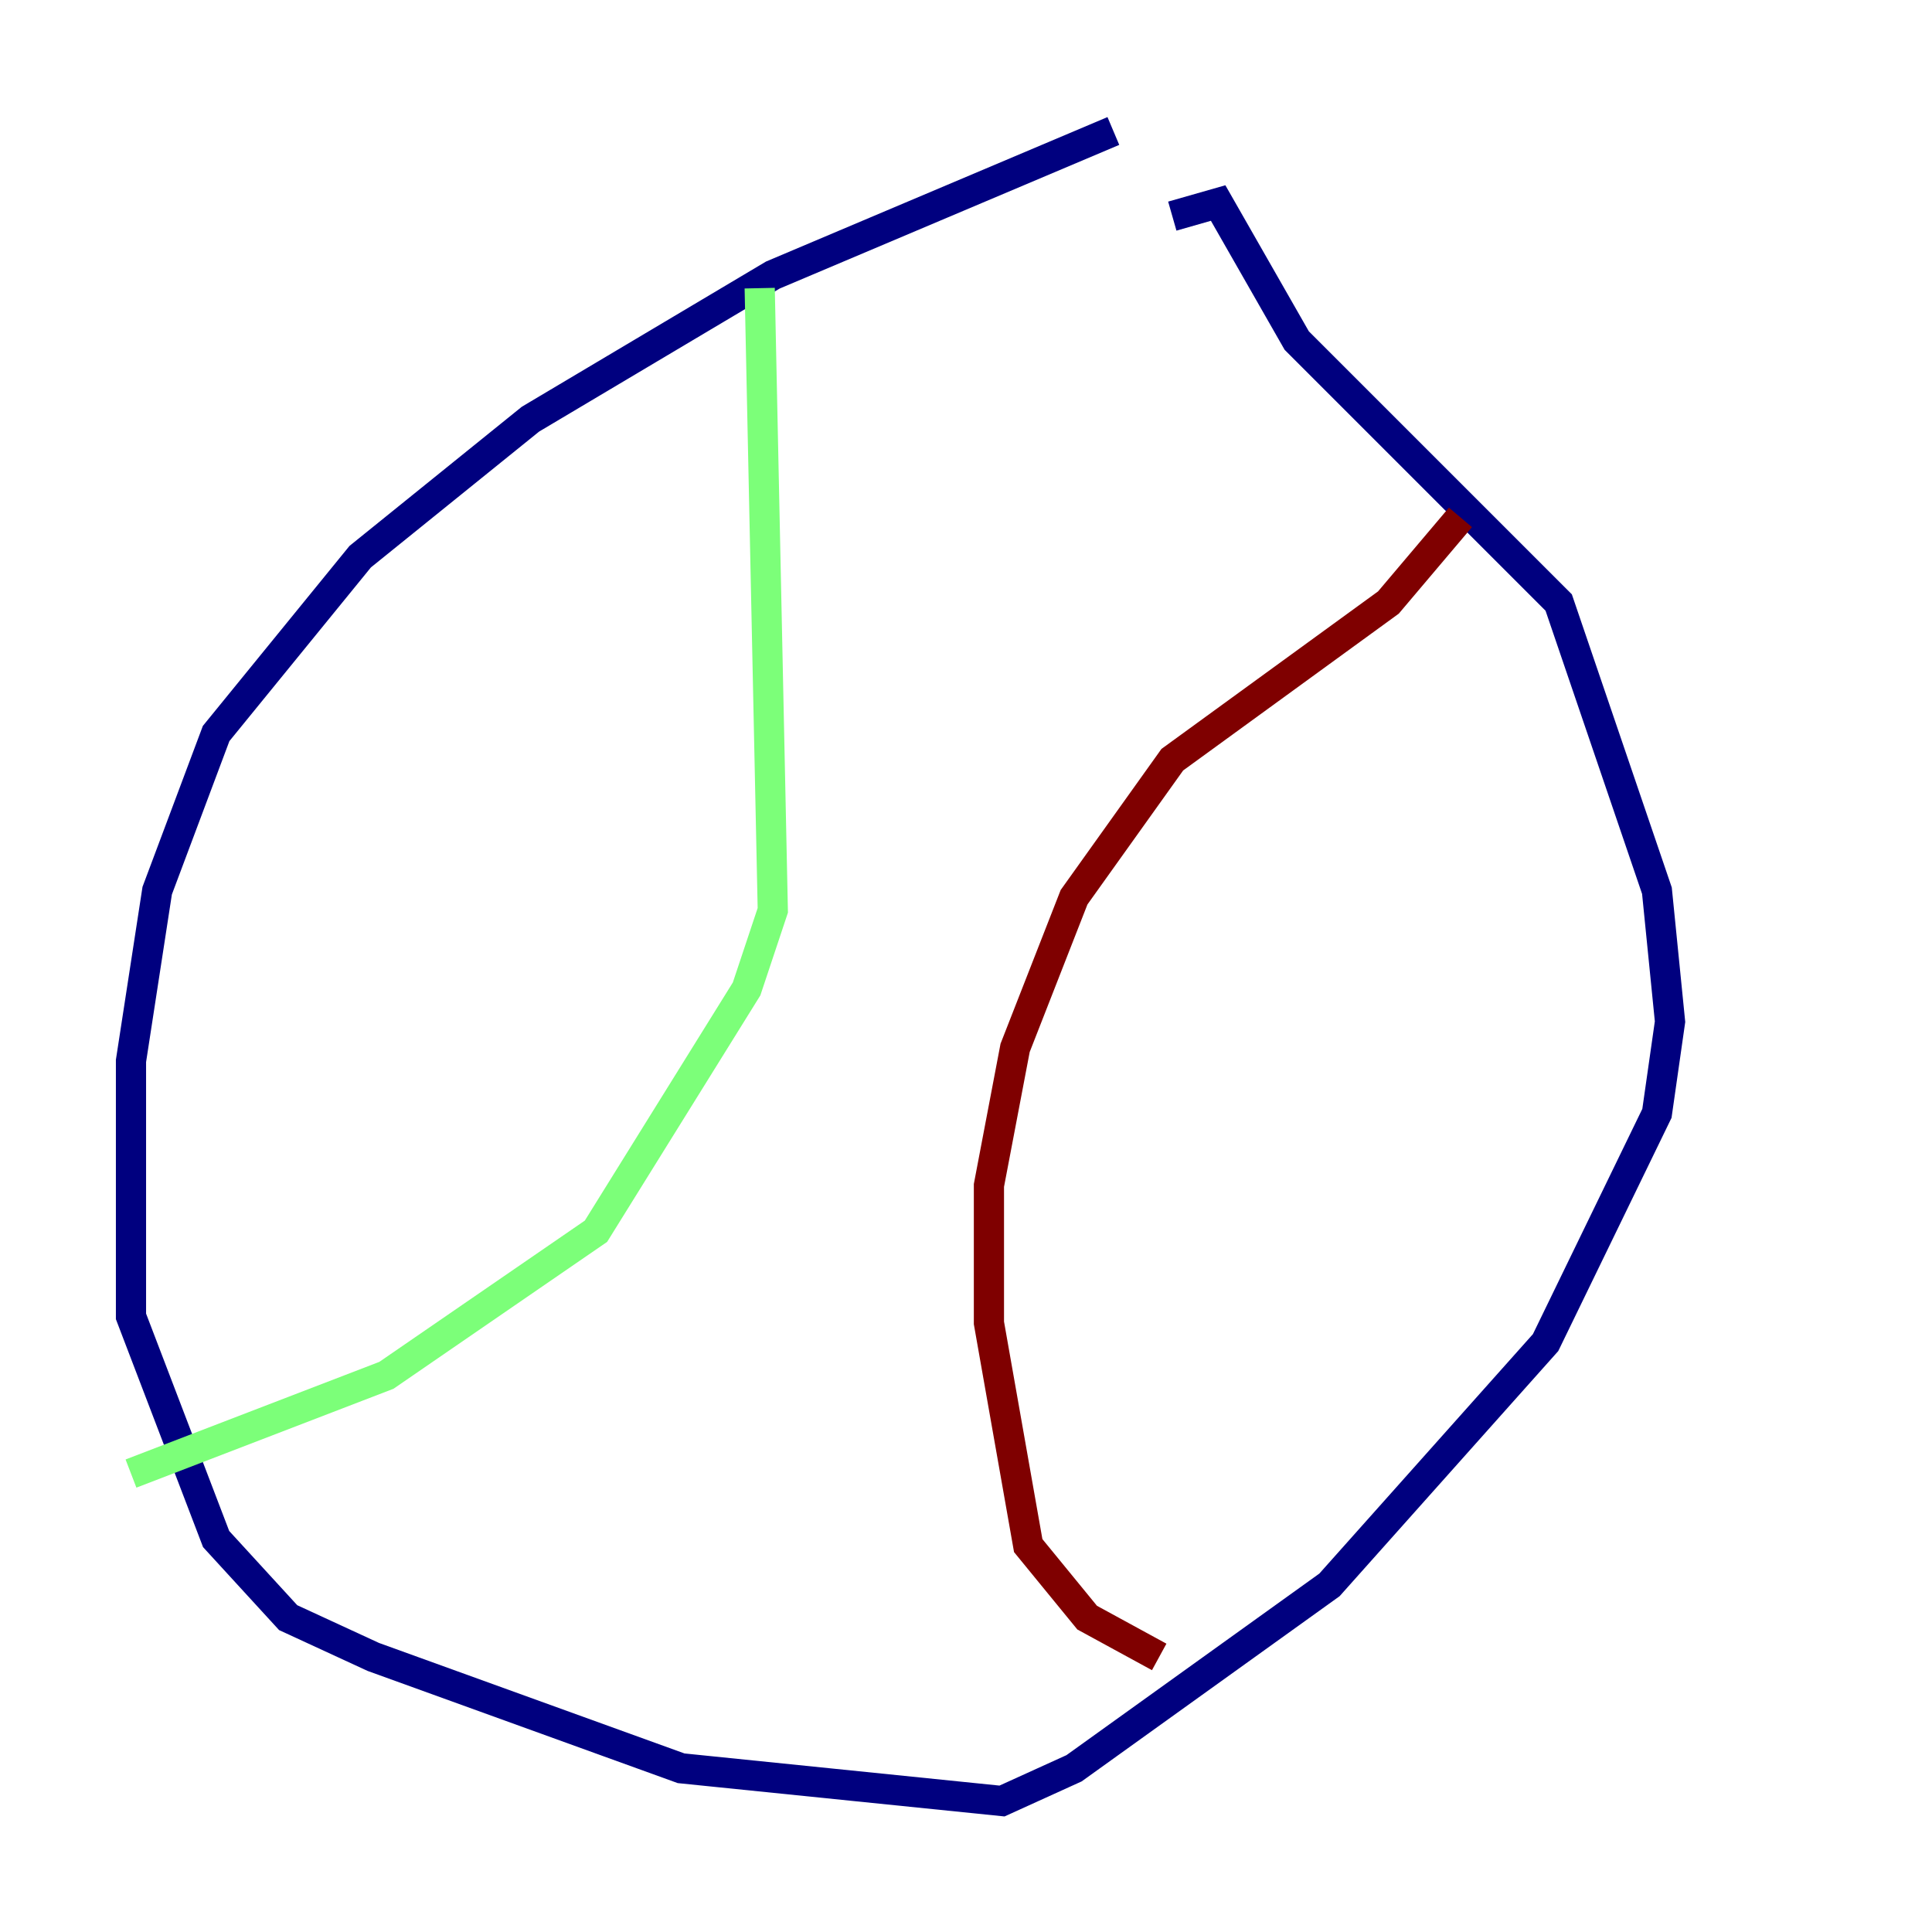 <?xml version="1.0" encoding="utf-8" ?>
<svg baseProfile="tiny" height="128" version="1.2" viewBox="0,0,128,128" width="128" xmlns="http://www.w3.org/2000/svg" xmlns:ev="http://www.w3.org/2001/xml-events" xmlns:xlink="http://www.w3.org/1999/xlink"><defs /><polyline fill="none" points="73.763,8.678 51.2,18.224 35.146,27.77 23.864,36.881 14.319,48.597 10.414,59.01 8.678,70.291 8.678,87.214 14.319,101.966 19.091,107.173 24.732,109.776 45.125,117.153 66.386,119.322 71.159,117.153 88.081,105.003 102.4,88.949 109.776,73.763 110.644,67.688 109.776,59.01 103.268,39.919 85.912,22.563 80.705,13.451 77.668,14.319" stroke="#00007f" stroke-width="2" /><polyline fill="none" points="50.332,19.091 51.2,60.312 49.464,65.519 39.485,81.573 25.6,91.119 8.678,97.627" stroke="#7cff79" stroke-width="2" /><polyline fill="none" points="96.759,34.278 91.986,39.919 77.668,50.332 71.159,59.444 67.254,69.424 65.519,78.536 65.519,87.647 68.122,102.4 72.027,107.173 76.8,109.776" stroke="#7f0000" stroke-width="2" /></svg>